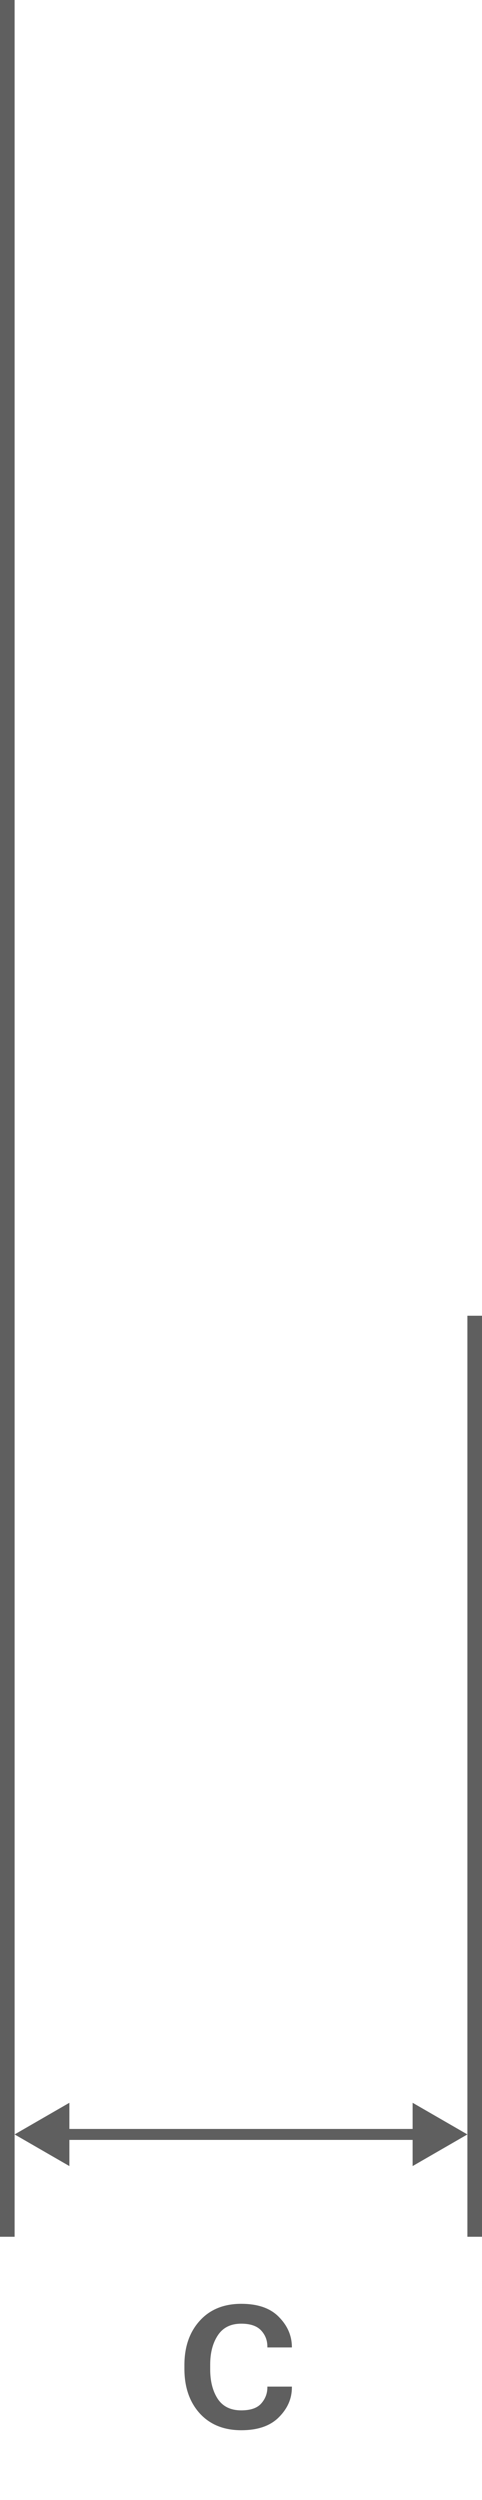 <svg width="33" height="171" viewBox="0 0 33 171" fill="none" xmlns="http://www.w3.org/2000/svg">
<path d="M12.625 162.031V161.781C12.625 160.531 12.974 159.521 13.672 158.75C14.37 157.974 15.32 157.586 16.523 157.586C17.643 157.586 18.495 157.88 19.078 158.469C19.667 159.057 19.969 159.732 19.984 160.492V160.57H18.305V160.508C18.305 160.081 18.162 159.714 17.875 159.406C17.588 159.099 17.135 158.945 16.516 158.945C15.797 158.945 15.263 159.211 14.914 159.742C14.565 160.268 14.391 160.935 14.391 161.742V162.078C14.391 162.885 14.562 163.555 14.906 164.086C15.255 164.612 15.792 164.875 16.516 164.875C17.151 164.875 17.607 164.719 17.883 164.406C18.164 164.089 18.305 163.721 18.305 163.305V163.25H19.984V163.312C19.984 164.073 19.688 164.75 19.094 165.344C18.505 165.938 17.648 166.234 16.523 166.234C15.325 166.234 14.375 165.849 13.672 165.078C12.974 164.302 12.625 163.286 12.625 162.031Z" fill="#5F5F5F"/>
<path d="M1 146L4.75 148.165V143.835L1 146ZM32 146L28.25 143.835V148.165L32 146ZM4.375 146V146.375H28.625V146V145.625H4.375V146Z" fill="#5F5F5F"/>
<rect width="63" height="1" transform="matrix(0 -1 -1 0 33 153)" fill="#5F5F5F"/>
<rect width="153" height="1" transform="matrix(0 -1 -1 0 1 153)" fill="#5F5F5F"/>
</svg>
